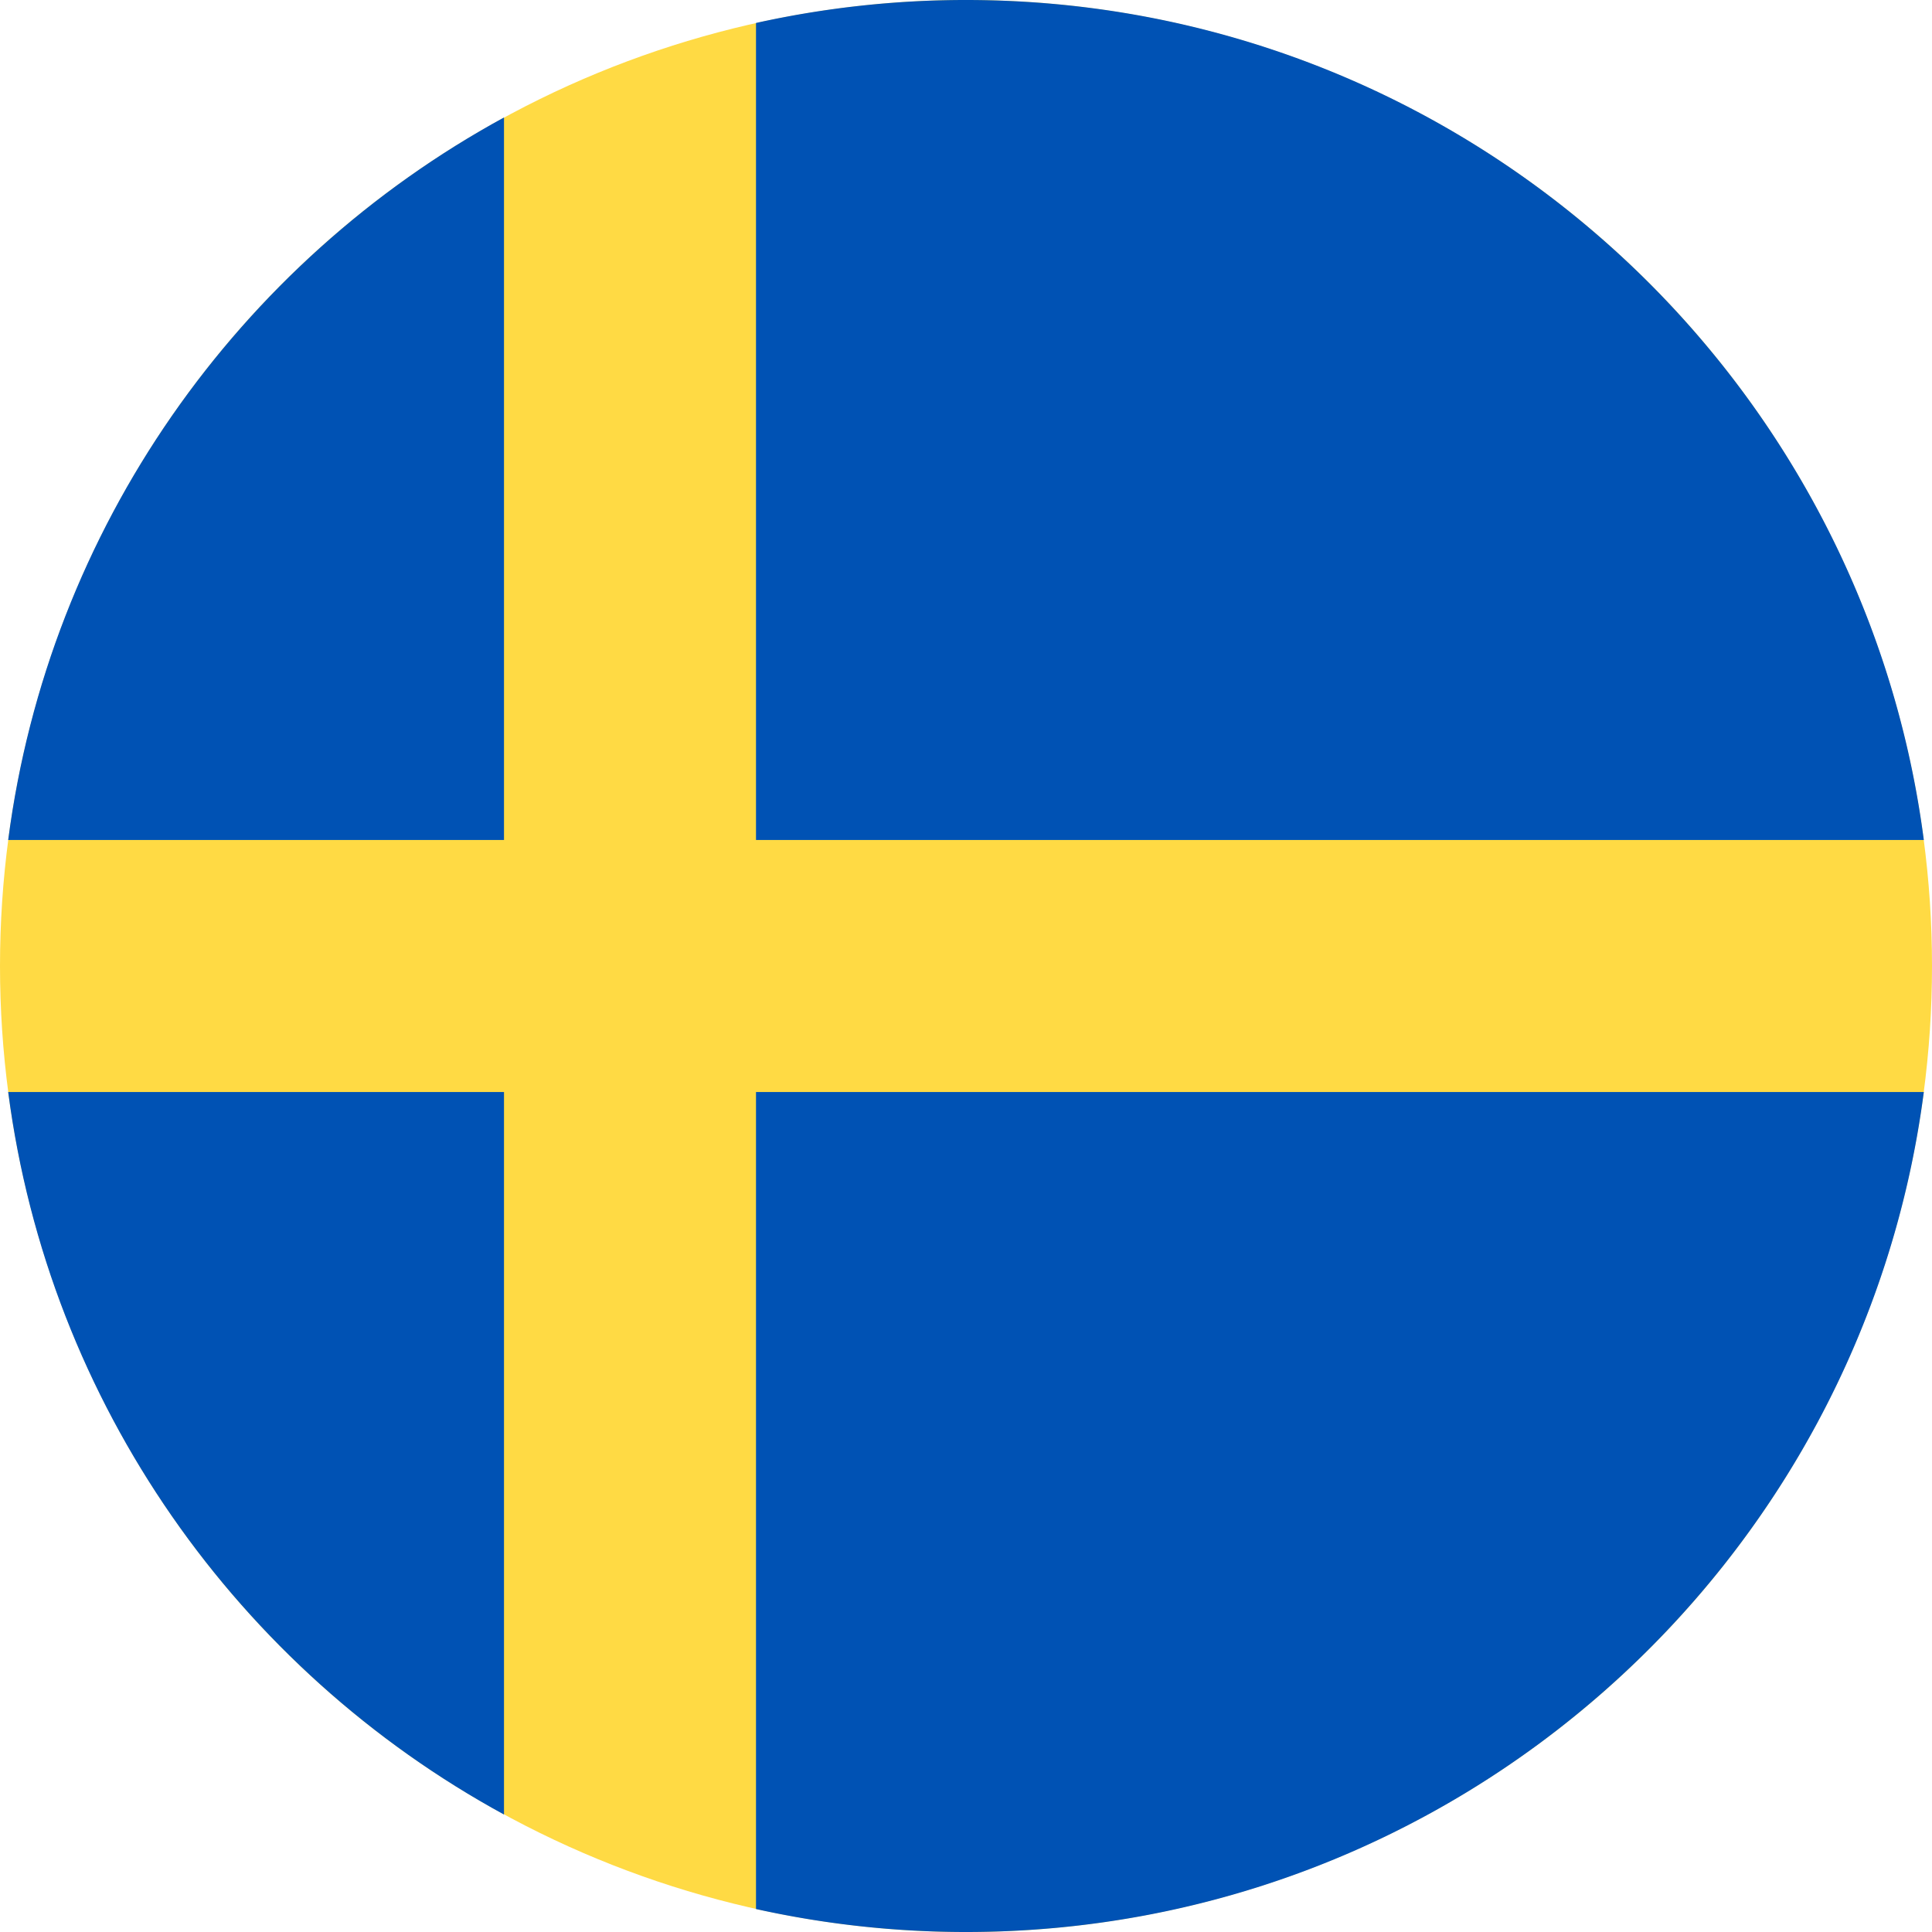 <svg id="Layer_1" xmlns="http://www.w3.org/2000/svg" viewBox="0 0 512 512"><circle cx="256" cy="256" r="256" fill="#ffda44"/><path d="M200.349 222.609h309.484C493.47 97.002 386.067 0 256 0a256.902 256.902 0 0 0-55.652 6.085v216.524h.001z" fill="#0052b4"/><path d="M133.565 222.608V31.127C63.271 69.481 12.95 139.832 2.167 222.609h131.398v-.001z" fill="#0052b4"/><path d="M133.564 289.391H2.167c10.783 82.777 61.104 153.128 131.398 191.481l-.001-191.481z" fill="#0052b4"/><path d="M200.348 289.392v216.523A256.902 256.902 0 0 0 256 512c130.067 0 237.47-97.002 253.833-222.609H200.348v.001z" fill="#0052b4"/><g/><g/><g/><g/><g/><g/><g/><g/><g/><g/><g/><g/><g/><g/><g/></svg>